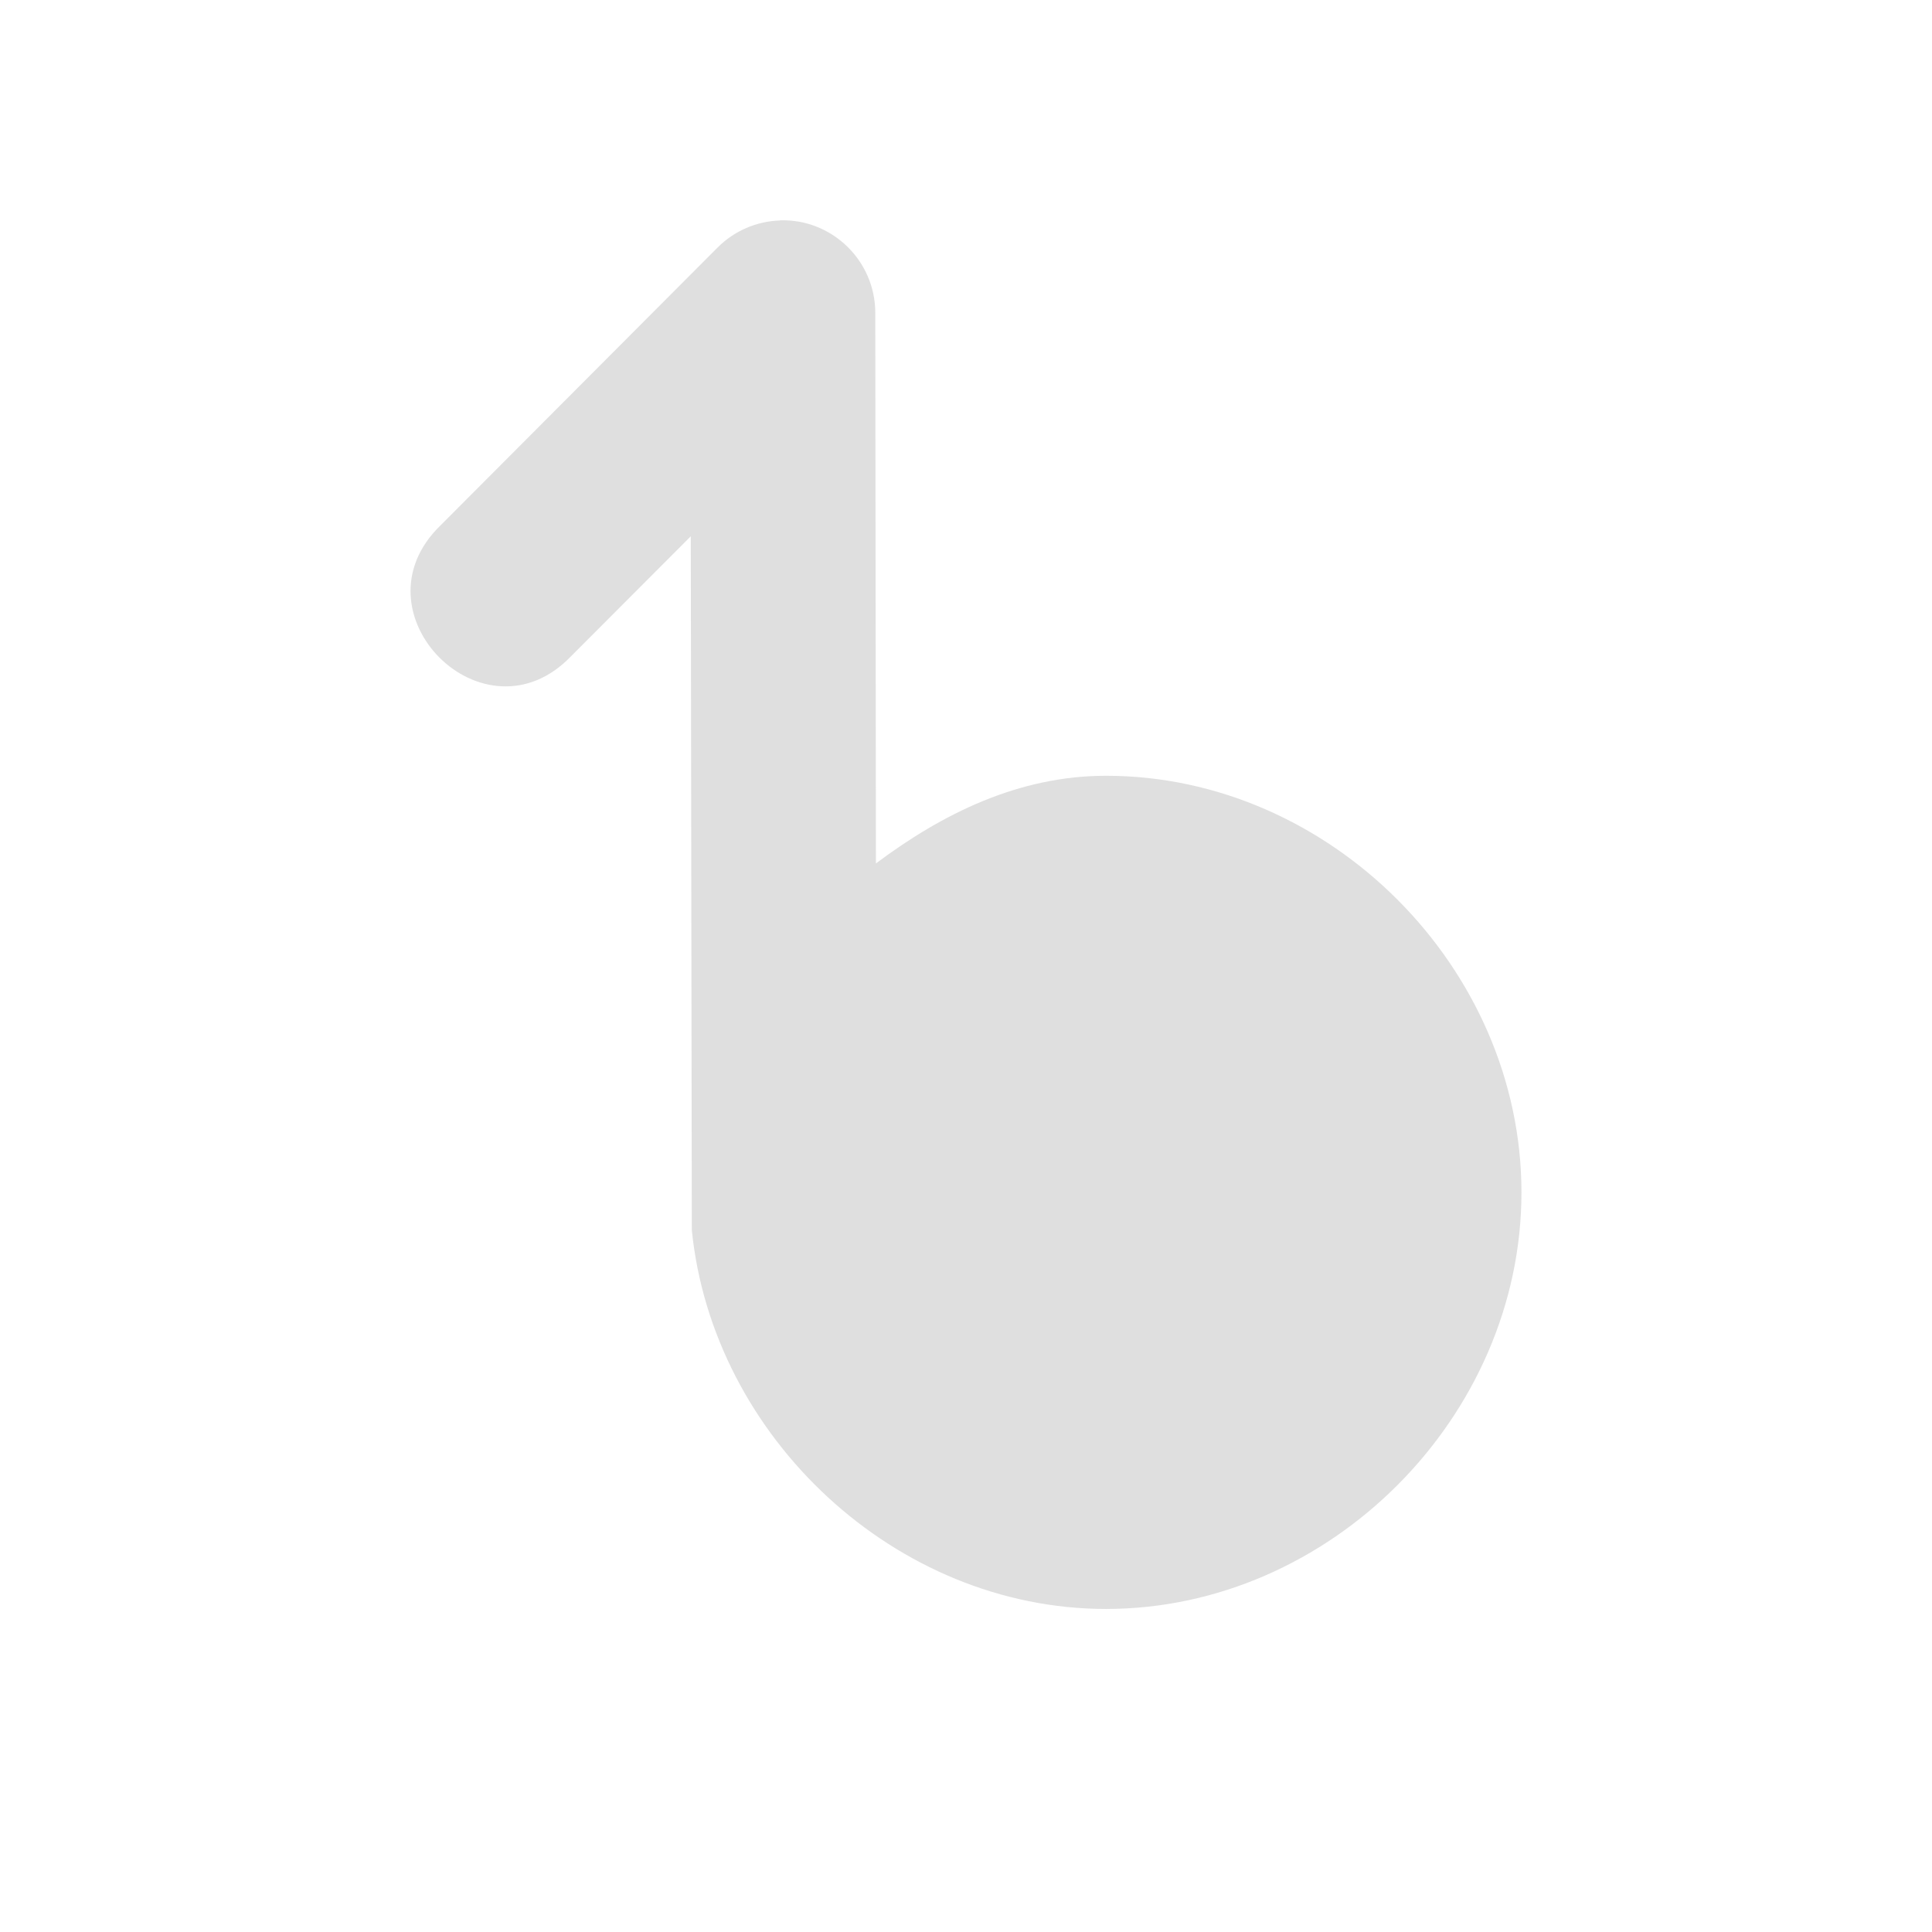 <svg xmlns="http://www.w3.org/2000/svg" style="fill-rule:evenodd;clip-rule:evenodd;stroke-linejoin:round;stroke-miterlimit:2" width="100%" height="100%" version="1.1" viewBox="0 0 24 24" xml:space="preserve">
 <defs>
  <style id="current-color-scheme" type="text/css">
   .ColorScheme-Text { color:#dfdfdf; } .ColorScheme-Highlight { color:#4285f4; } .ColorScheme-NeutralText { color:#ff9800; } .ColorScheme-PositiveText { color:#4caf50; } .ColorScheme-NegativeText { color:#f44336; }
  </style>
 </defs>
 <path style="fill:currentColor;" class="ColorScheme-Text" d="M9.69,2.739c-0.291,0.009 -0.568,0.128 -0.775,0.335l-3.44,3.45c-1.126,1.085 0.54,2.756 1.621,1.626l1.485,-1.488c0,0 0.013,8.438 0.013,8.618c0.258,2.572 2.53,4.707 5.146,4.707c2.781,0 5.16,-2.386 5.16,-5.175c-0,-2.788 -2.379,-5.175 -5.16,-5.175c-1.085,0 -2.032,0.47 -2.859,1.089l-0.008,-6.839c0,-0.648 -0.536,-1.169 -1.183,-1.15l-0,0.002Z"/>
</svg>
